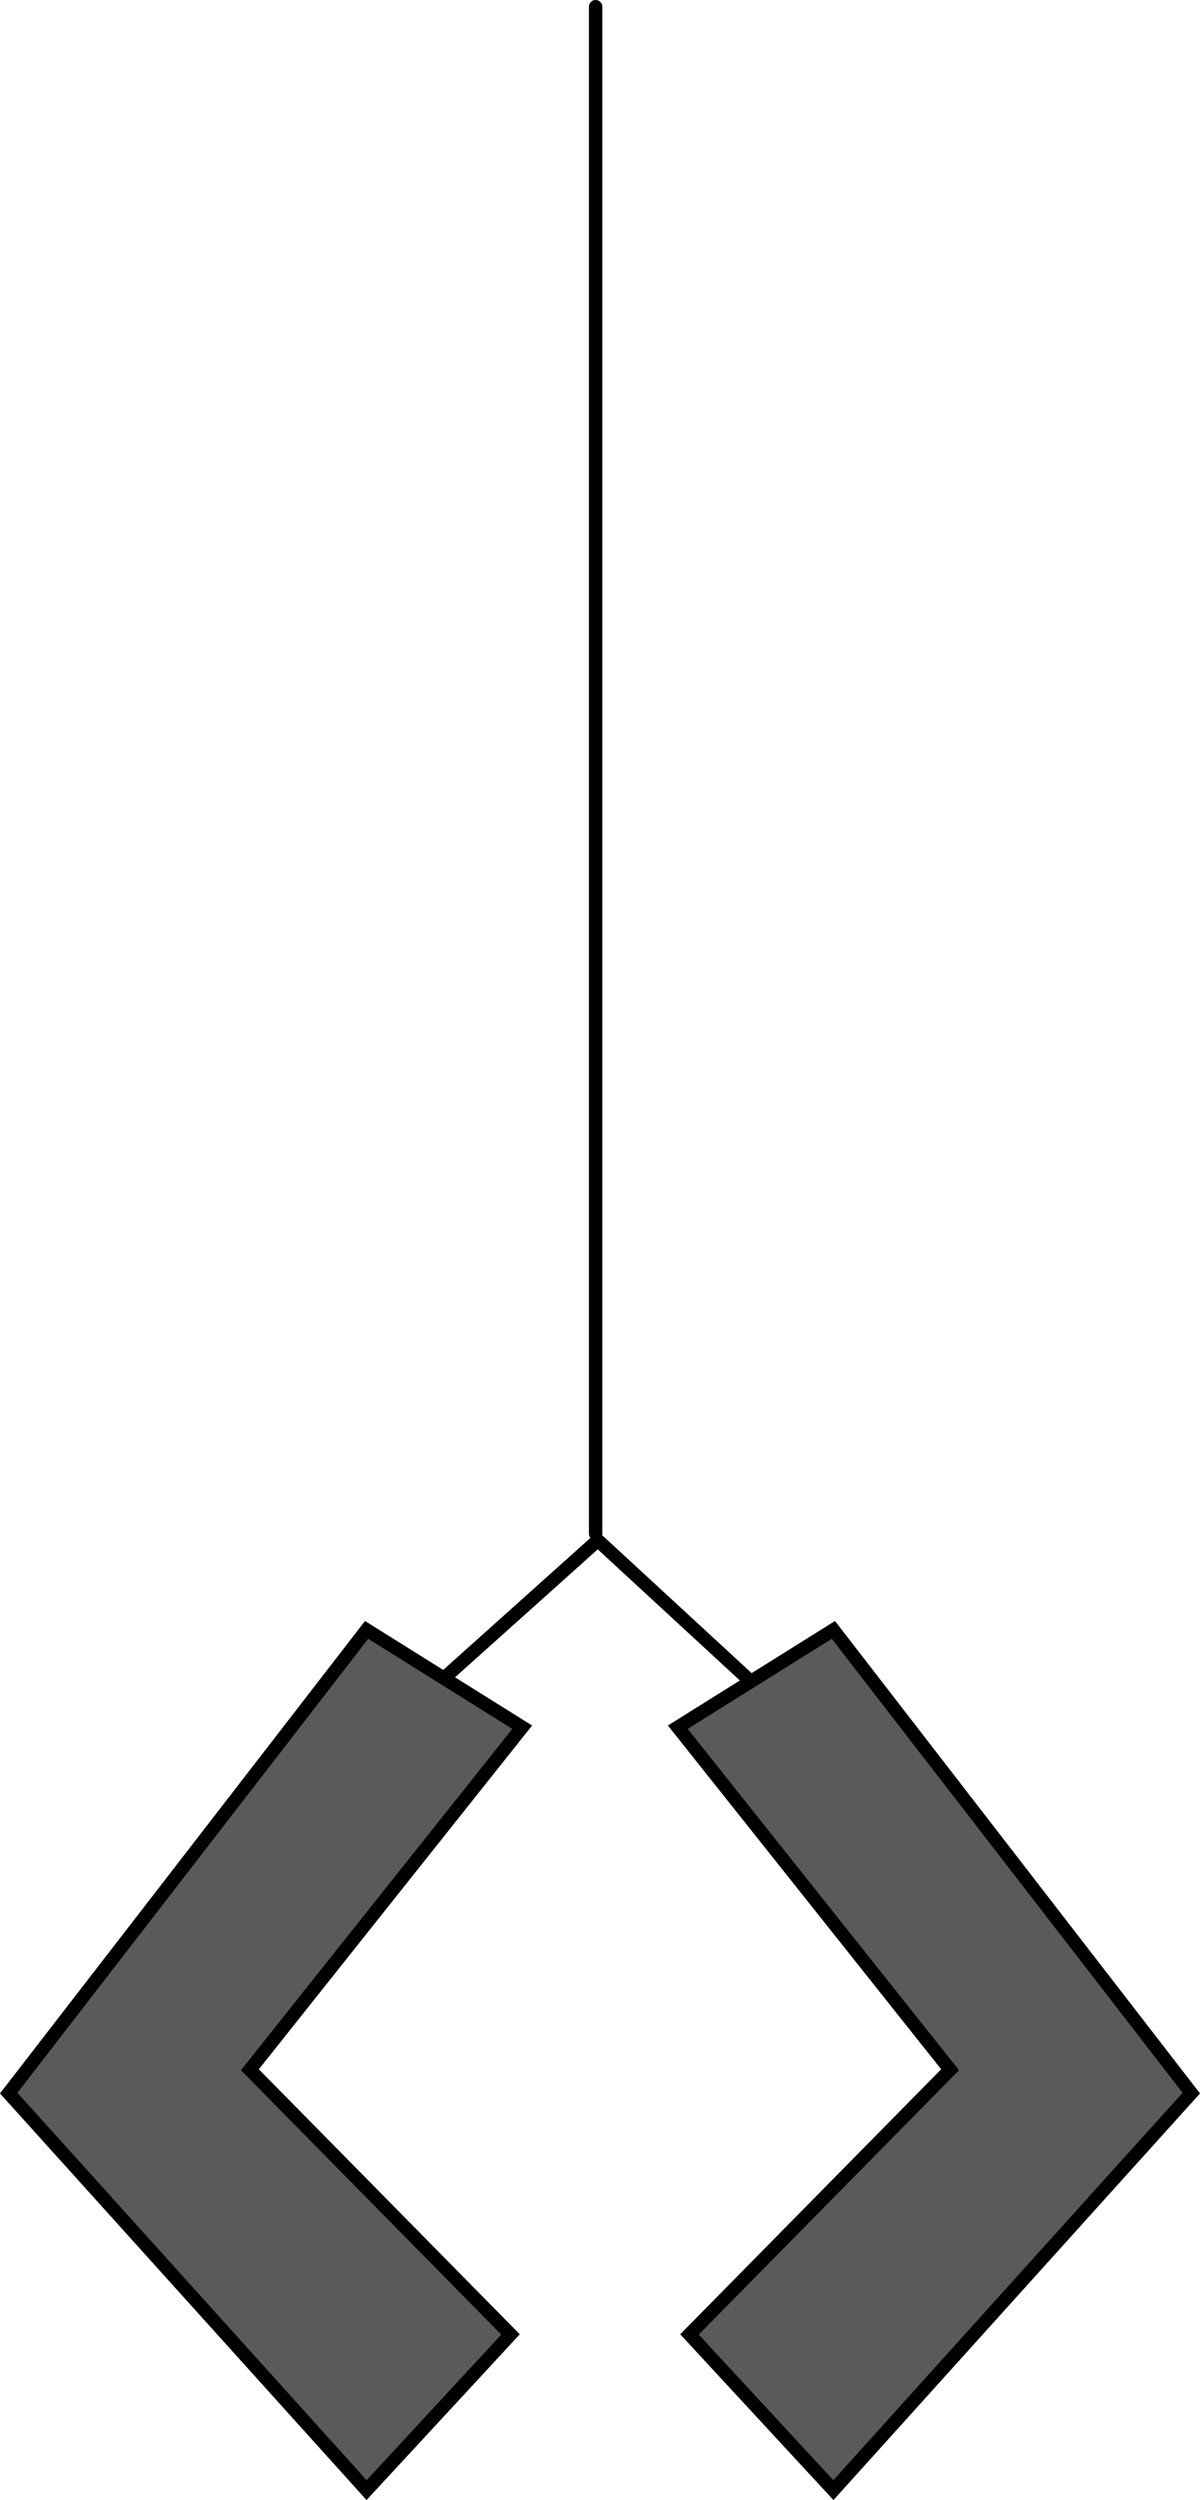 <svg version="1.1" xmlns="http://www.w3.org/2000/svg" xmlns:xlink="http://www.w3.org/1999/xlink" width="179.142" height="372.983" viewBox="0,0,179.142,372.983"><g transform="translate(-225.43,83.798)"><g data-paper-data="{&quot;isPaintingLayer&quot;:true}" fill-rule="nonzero" stroke="#000000" stroke-width="2" stroke-linecap="round" stroke-linejoin="miter" stroke-miterlimit="10" stroke-dasharray="" stroke-dashoffset="0" style="mix-blend-mode: normal"><path d="M289.529,168.529l25.145,-22.532l25.145,23.186" fill="none"/><path d="M314.348,-82.798v227.814" fill="none"/><path d="M349.844,159.365l53.426,69.105l-53.426,59.233l-21.486,-23.229l38.908,-39.489l-40.65,-51.103z" data-paper-data="{&quot;index&quot;:null}" fill="#5a5a5a"/><path d="M303.386,173.883l-40.65,51.103l38.908,39.489l-21.486,23.229l-53.426,-59.233l53.426,-69.105z" data-paper-data="{&quot;index&quot;:null}" fill="#5a5a5a"/></g></g></svg>